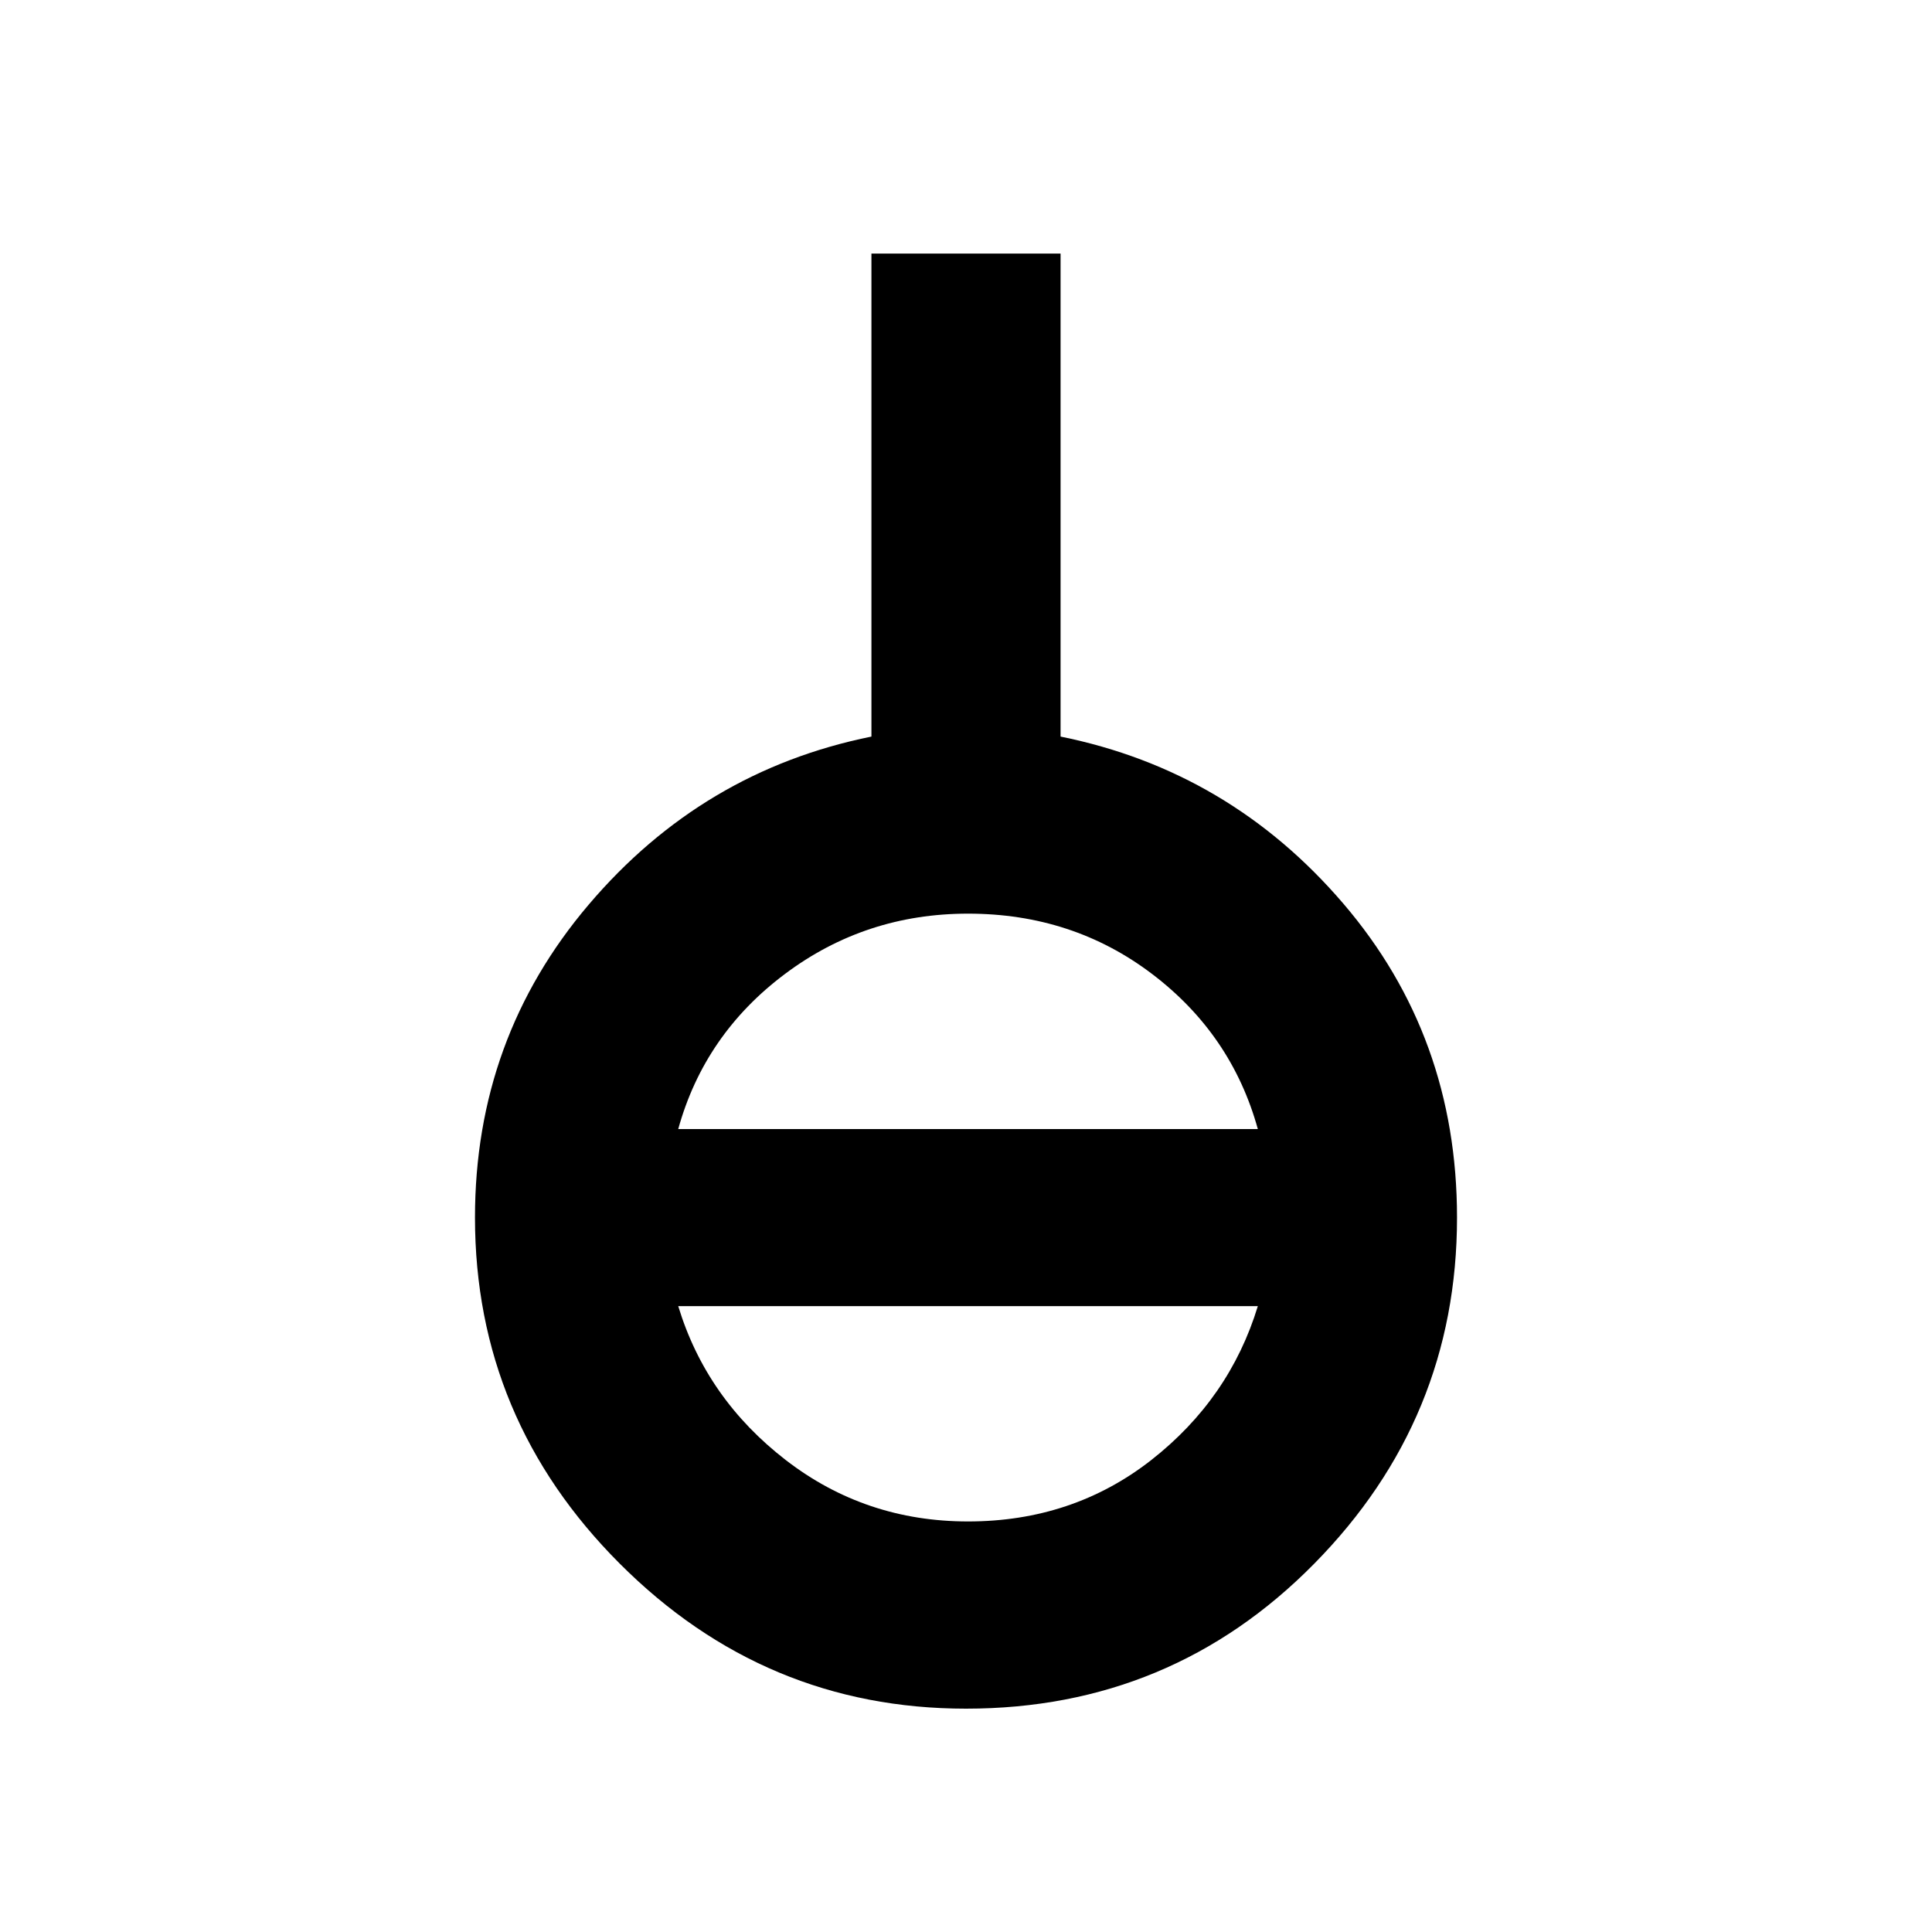 <svg xmlns="http://www.w3.org/2000/svg" height="20" width="20"><path d="M10 17.688q-2.083 0-3.583-1.5t-1.5-3.584q0-1.854 1.177-3.239 1.177-1.386 2.927-1.74v-5h1.958v5q1.75.354 2.927 1.729t1.177 3.25q0 2.084-1.479 3.584T10 17.688Zm.021-1.938q1.083 0 1.896-.635.812-.636 1.104-1.594h-6q.291.958 1.114 1.594.823.635 1.886.635Zm-3-4.062h6q-.271-.98-1.094-1.605-.823-.625-1.906-.625-1.063 0-1.896.625t-1.104 1.605Z"/></svg>